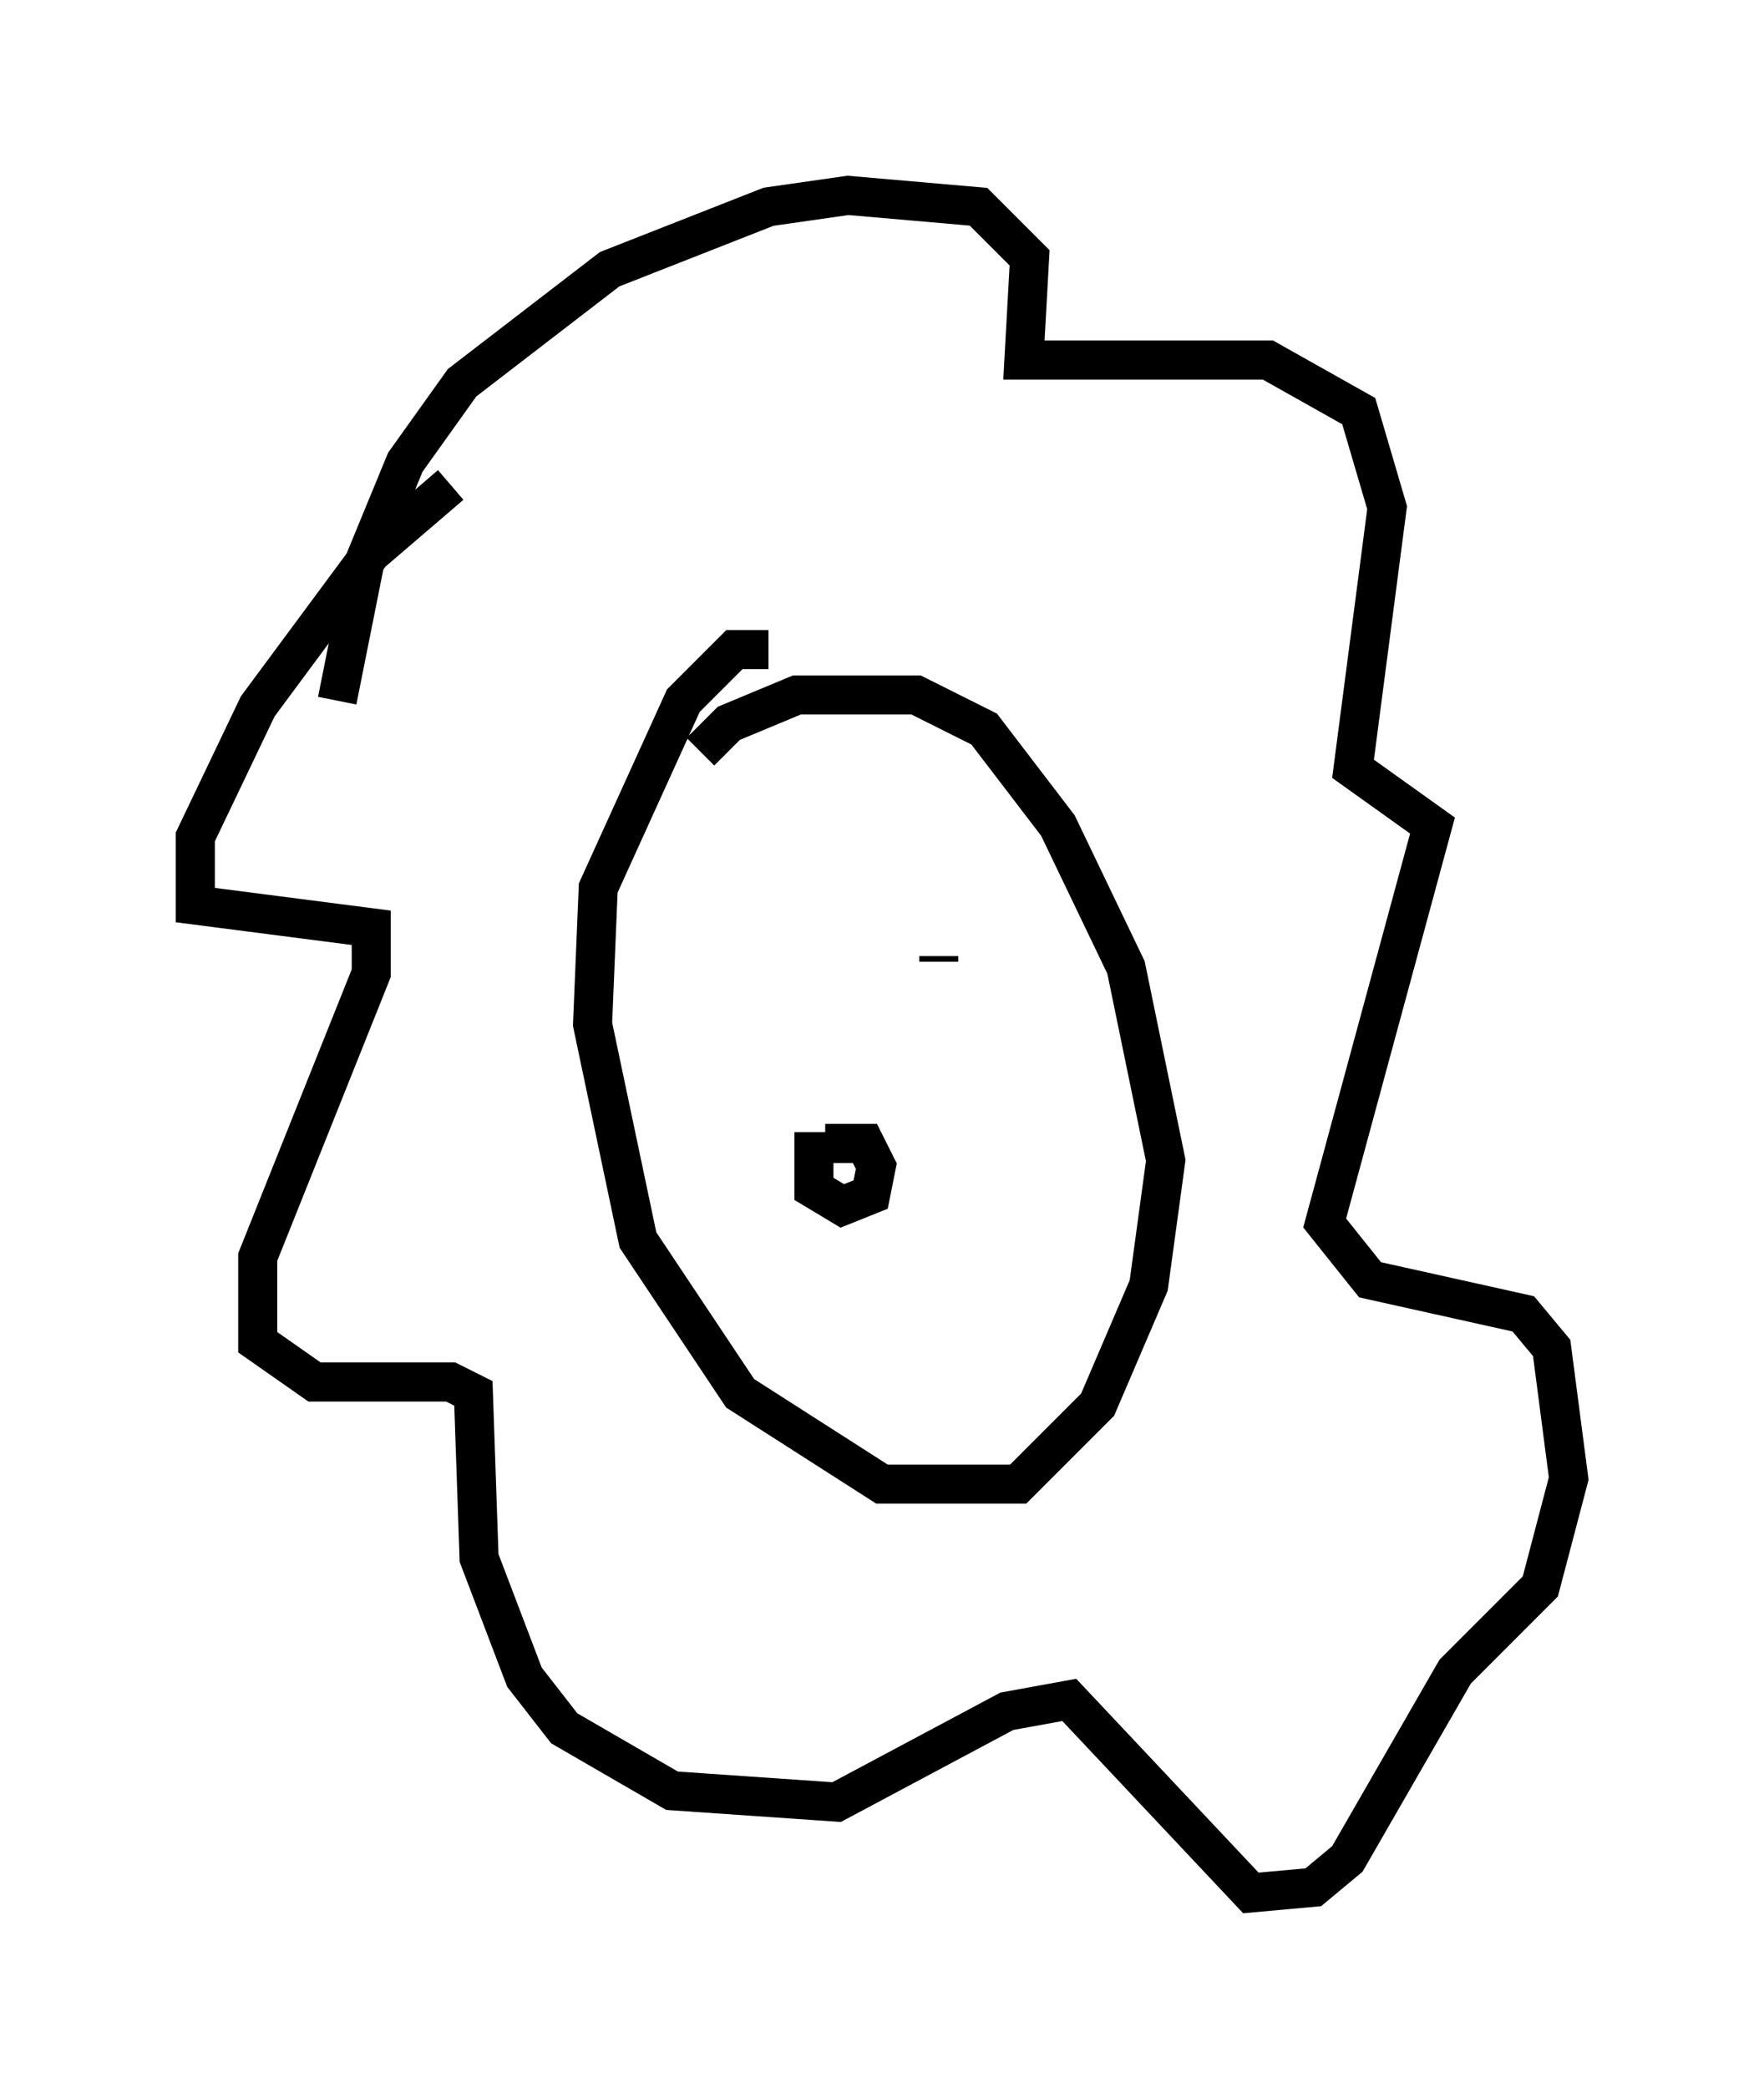 <?xml version="1.0" encoding="utf-8" ?>
<svg baseProfile="full" height="53.43" version="1.1" width="45.151" xmlns="http://www.w3.org/2000/svg" xmlns:ev="http://www.w3.org/2001/xml-events" xmlns:xlink="http://www.w3.org/1999/xlink"><defs /><rect fill="white" height="53.43" width="45.151" x="0" y="0" /><path d="M12.408, 12.408 m-0.872, 0.0 l-2.034, 1.743 -2.905, 3.922 l-1.598, 3.341 0.0, 1.743 l4.503, 0.581 0.0, 1.162 l-2.905, 7.263 0.0, 2.179 l1.453, 1.017 3.486, 0.0 l0.581, 0.291 0.145, 4.212 l1.162, 3.05 1.017, 1.307 l2.76, 1.598 4.212, 0.291 l4.358, -2.324 1.598, -0.291 l4.648, 4.939 1.598, -0.145 l0.872, -0.726 2.76, -4.793 l2.179, -2.179 0.726, -2.76 l-0.436, -3.341 -0.726, -0.872 l-3.922, -0.872 -1.162, -1.453 l2.76, -10.168 -2.034, -1.453 l0.872, -6.682 -0.726, -2.469 l-2.324, -1.307 -6.246, 0.0 l0.145, -2.615 -1.307, -1.307 l-3.341, -0.291 -2.034, 0.291 l-4.067, 1.598 -3.777, 2.905 l-1.453, 2.034 -1.017, 2.469 l-0.726, 3.631 m11.039, -1.307 l-0.872, 0.0 -1.307, 1.307 l-2.179, 4.793 -0.145, 3.486 l1.162, 5.52 2.615, 3.922 l3.631, 2.324 3.486, 0.0 l2.034, -2.034 1.307, -3.05 l0.436, -3.196 -1.017, -4.939 l-1.743, -3.631 -1.888, -2.469 l-1.743, -0.872 -3.05, 0.0 l-1.743, 0.726 -0.726, 0.726 m0.436, 6.972 l0.0, 0.0 m5.665, -1.598 l0.0, -0.145 m-3.196, 4.503 l0.0, 1.453 0.726, 0.436 l0.726, -0.291 0.145, -0.726 l-0.291, -0.581 -1.017, 0.0 " fill="none" stroke="black" stroke-width="1" /></svg>